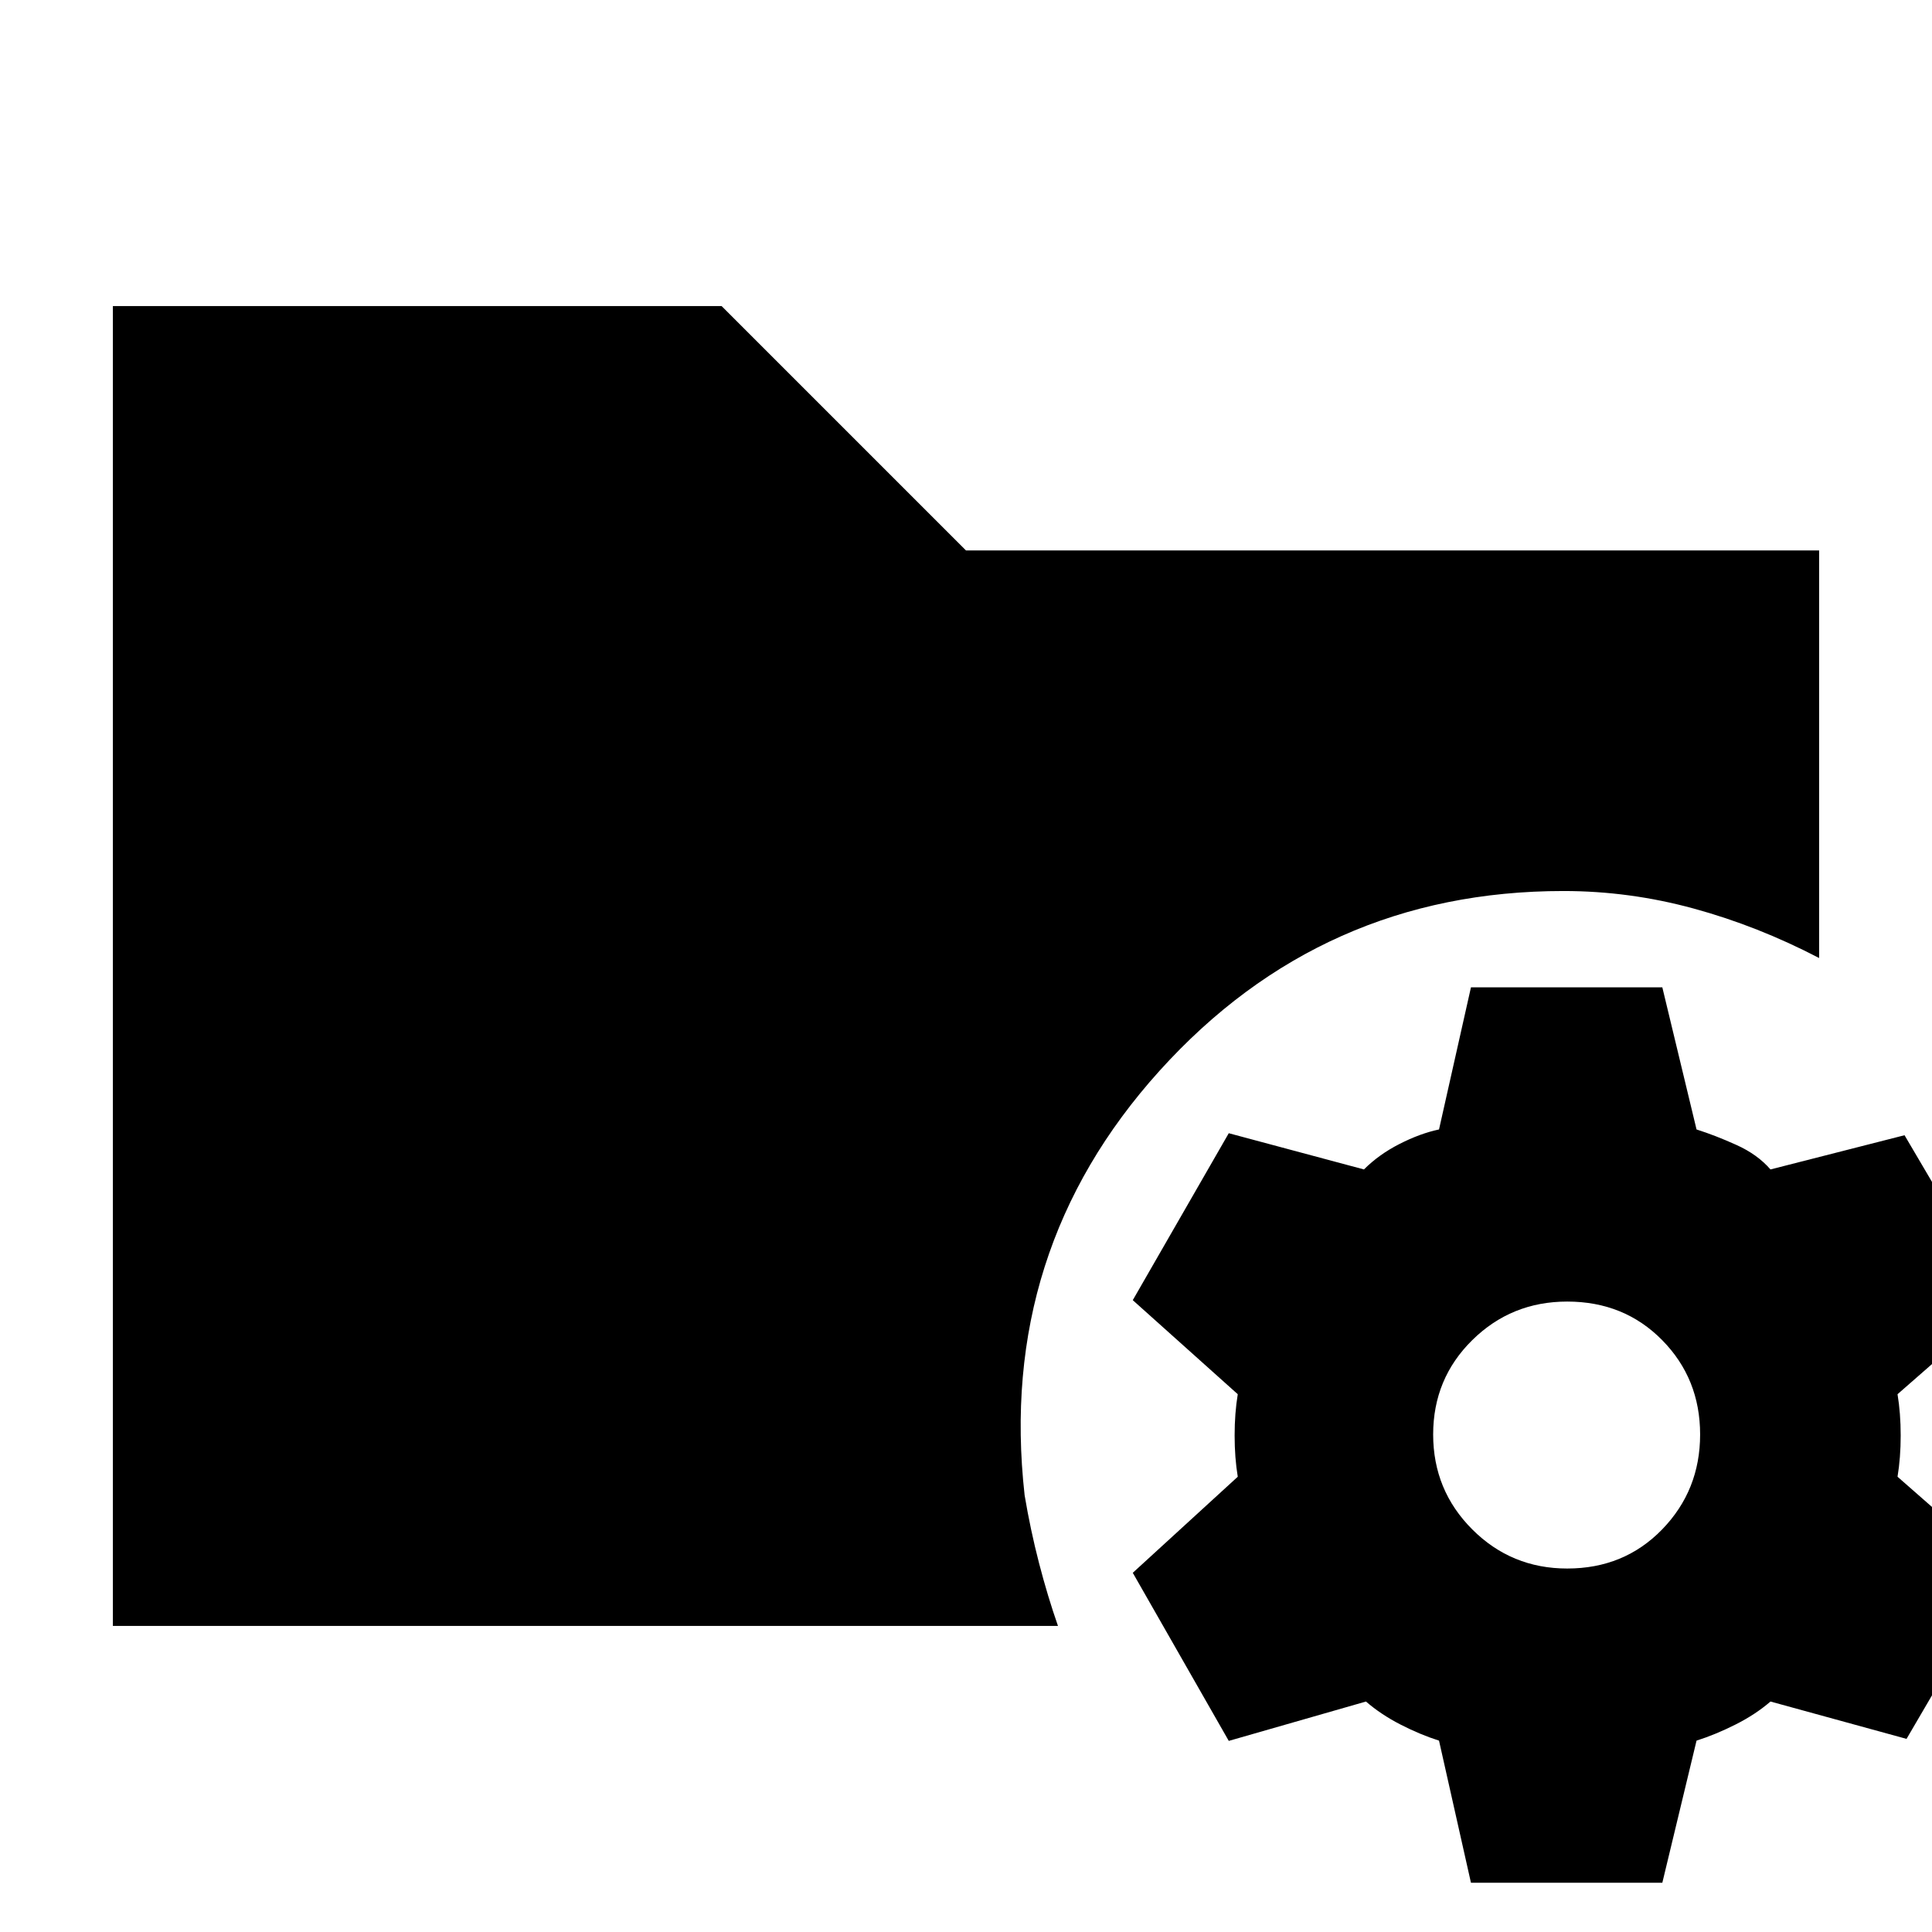 <svg xmlns="http://www.w3.org/2000/svg" height="20" viewBox="0 -960 960 960" width="20"><path d="m730.91-24.48-15.87-70.61q-9.43-3-19.15-8-9.72-5-17.15-11.43l-68.17 19.56-47.7-83.52 52.17-47.74q-1.56-9.43-1.56-20.5 0-11.06 1.56-20.5l-52.17-46.74 47.7-82.95 67.17 18q7.43-7.44 17.65-12.65 10.22-5.22 19.65-7.22l15.87-70.61H826l17 70.61q9.44 3 19.87 7.72 10.43 4.71 16.87 12.15l66.61-17 48.82 82.95-52.3 45.74q1.57 9.44 1.57 20.5 0 11.07-1.57 20.5l53.3 46.74-48.82 83.52-67.61-18.56q-7.44 6.43-17.37 11.43t-19.37 8l-17 70.61h-95.09Zm47.83-156.13q28.3 0 47.17-19.43 18.87-19.44 18.87-47.18t-18.87-46.89q-18.87-19.15-47.17-19.15-27.74 0-47.17 19.15-19.44 19.15-19.44 46.89 0 27.74 19.44 47.18 19.43 19.43 47.17 19.43ZM56.09-152.09v-655.82h302.48L480-686.48h423.91v202.52q-30.43-15.87-62.3-24.58-31.87-8.72-64.74-8.72-120.04 0-200.7 89.33-80.65 89.32-67.04 210.93 2.87 17.13 7.15 33.67 4.29 16.55 9.42 31.24H56.09Z"/></svg>